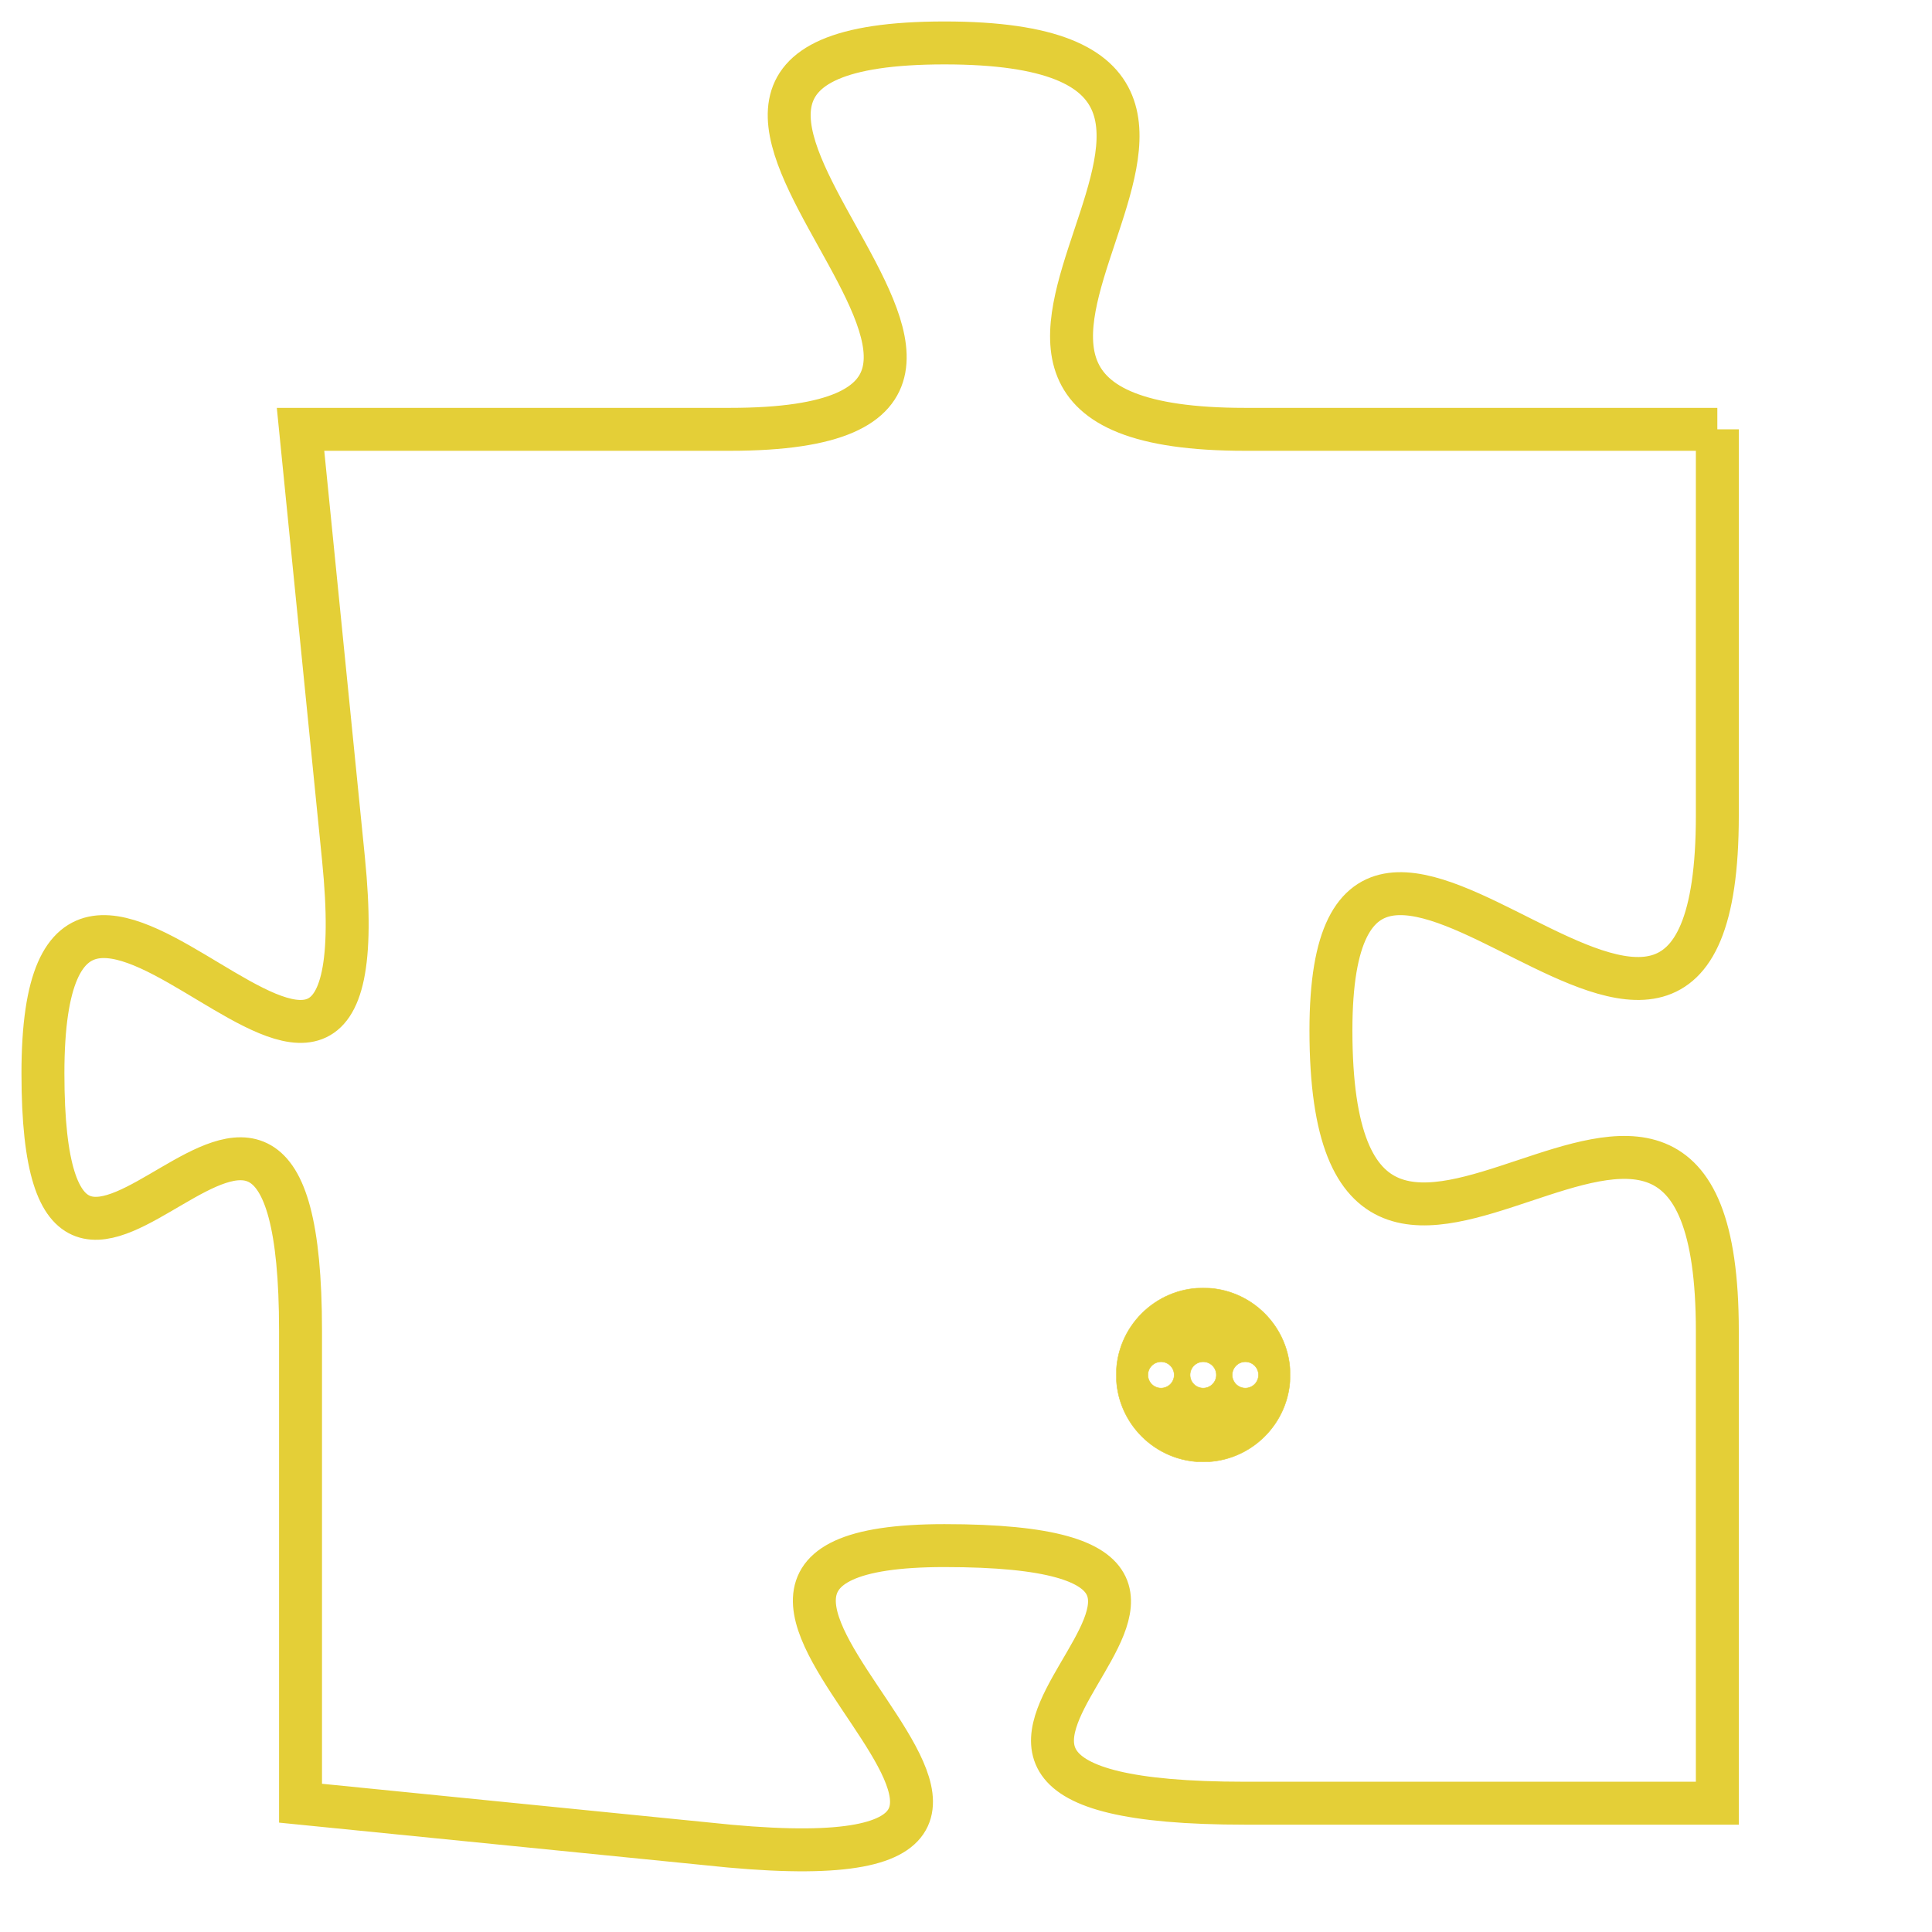 <svg version="1.1" xmlns="http://www.w3.org/2000/svg" xmlns:xlink="http://www.w3.org/1999/xlink" fill="transparent" x="0" y="0" width="350" height="350" preserveAspectRatio="xMinYMin slice"><style type="text/css">.links{fill:transparent;stroke: #E4CF37;}.links:hover{fill:#63D272; opacity:0.4;}</style><defs><g id="allt"><path id="t4996" d="M1881,1216 L1870,1216 C1860,1216 1873,1207 1863,1207 C1853,1207 1868,1216 1858,1216 L1848,1216 1848,1216 L1849,1226 C1850,1236 1842,1222 1842,1231 C1842,1240 1848,1227 1848,1237 L1848,1248 1848,1248 L1858,1249 C1869,1250 1854,1242 1863,1242 C1873,1242 1859,1248 1870,1248 L1881,1248 1881,1248 L1881,1237 C1881,1227 1872,1240 1872,1230 C1872,1221 1881,1235 1881,1225 L1881,1216"/></g><clipPath id="c" clipRule="evenodd" fill="transparent"><use href="#t4996"/></clipPath></defs><svg viewBox="1841 1206 41 45" preserveAspectRatio="xMinYMin meet"><svg width="4380" height="2430"><g><image crossorigin="anonymous" x="0" y="0" href="https://nftpuzzle.license-token.com/assets/completepuzzle.svg" width="100%" height="100%" /><g class="links"><use href="#t4996"/></g></g></svg><svg x="1867" y="1236" height="9%" width="9%" viewBox="0 0 330 330"><g><a xlink:href="https://nftpuzzle.license-token.com/" class="links"><title>See the most innovative NFT based token software licensing project</title><path fill="#E4CF37" id="more" d="M165,0C74.019,0,0,74.019,0,165s74.019,165,165,165s165-74.019,165-165S255.981,0,165,0z M85,190 c-13.785,0-25-11.215-25-25s11.215-25,25-25s25,11.215,25,25S98.785,190,85,190z M165,190c-13.785,0-25-11.215-25-25 s11.215-25,25-25s25,11.215,25,25S178.785,190,165,190z M245,190c-13.785,0-25-11.215-25-25s11.215-25,25-25 c13.785,0,25,11.215,25,25S258.785,190,245,190z"></path></a></g></svg></svg></svg>